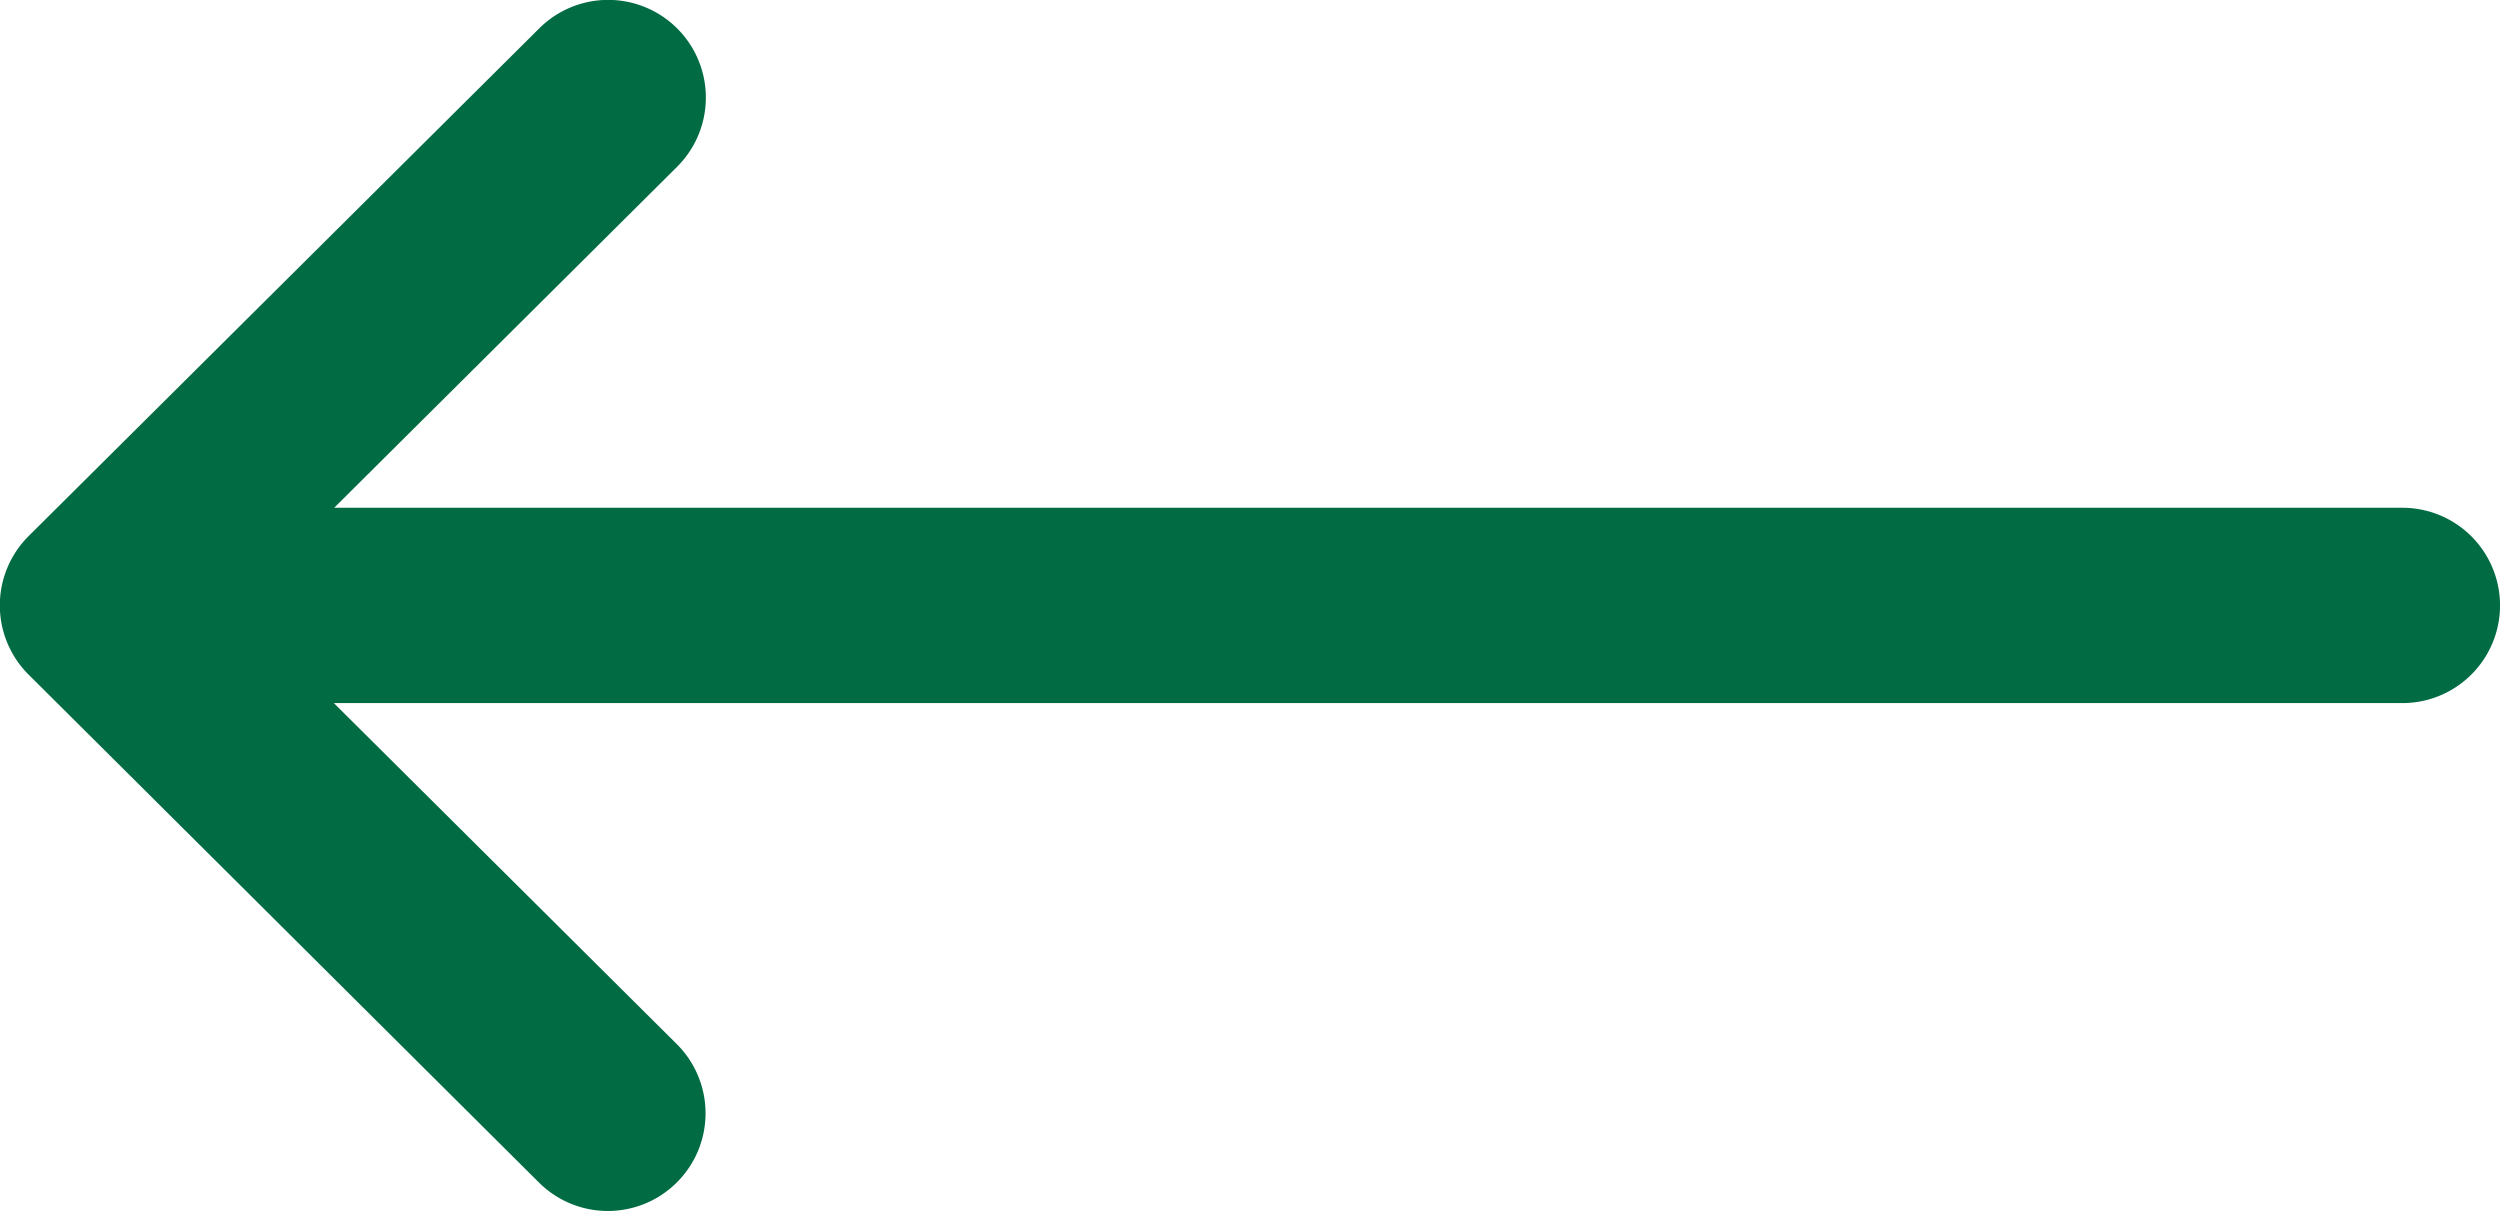 <svg xmlns="http://www.w3.org/2000/svg" width="38.64" height="18.716" viewBox="0 0 38.64 18.716">
  <g id="left-arrow" transform="translate(38.64) rotate(90)">
    <g id="Сгруппировать_13" data-name="Сгруппировать 13" transform="translate(0)">
      <path id="Контур_8" data-name="Контур 8" d="M18.272,28.175a1.509,1.509,0,0,0-2.135.005l-5.27,5.3V1.509a1.509,1.509,0,0,0-3.019,0V33.475l-5.27-5.3a1.509,1.509,0,0,0-2.14,2.13L8.288,38.2h0a1.511,1.511,0,0,0,2.137,0h0l7.849-7.887A1.509,1.509,0,0,0,18.272,28.175Z" fill="#016b43"/>
    </g>
  </g>
</svg>
